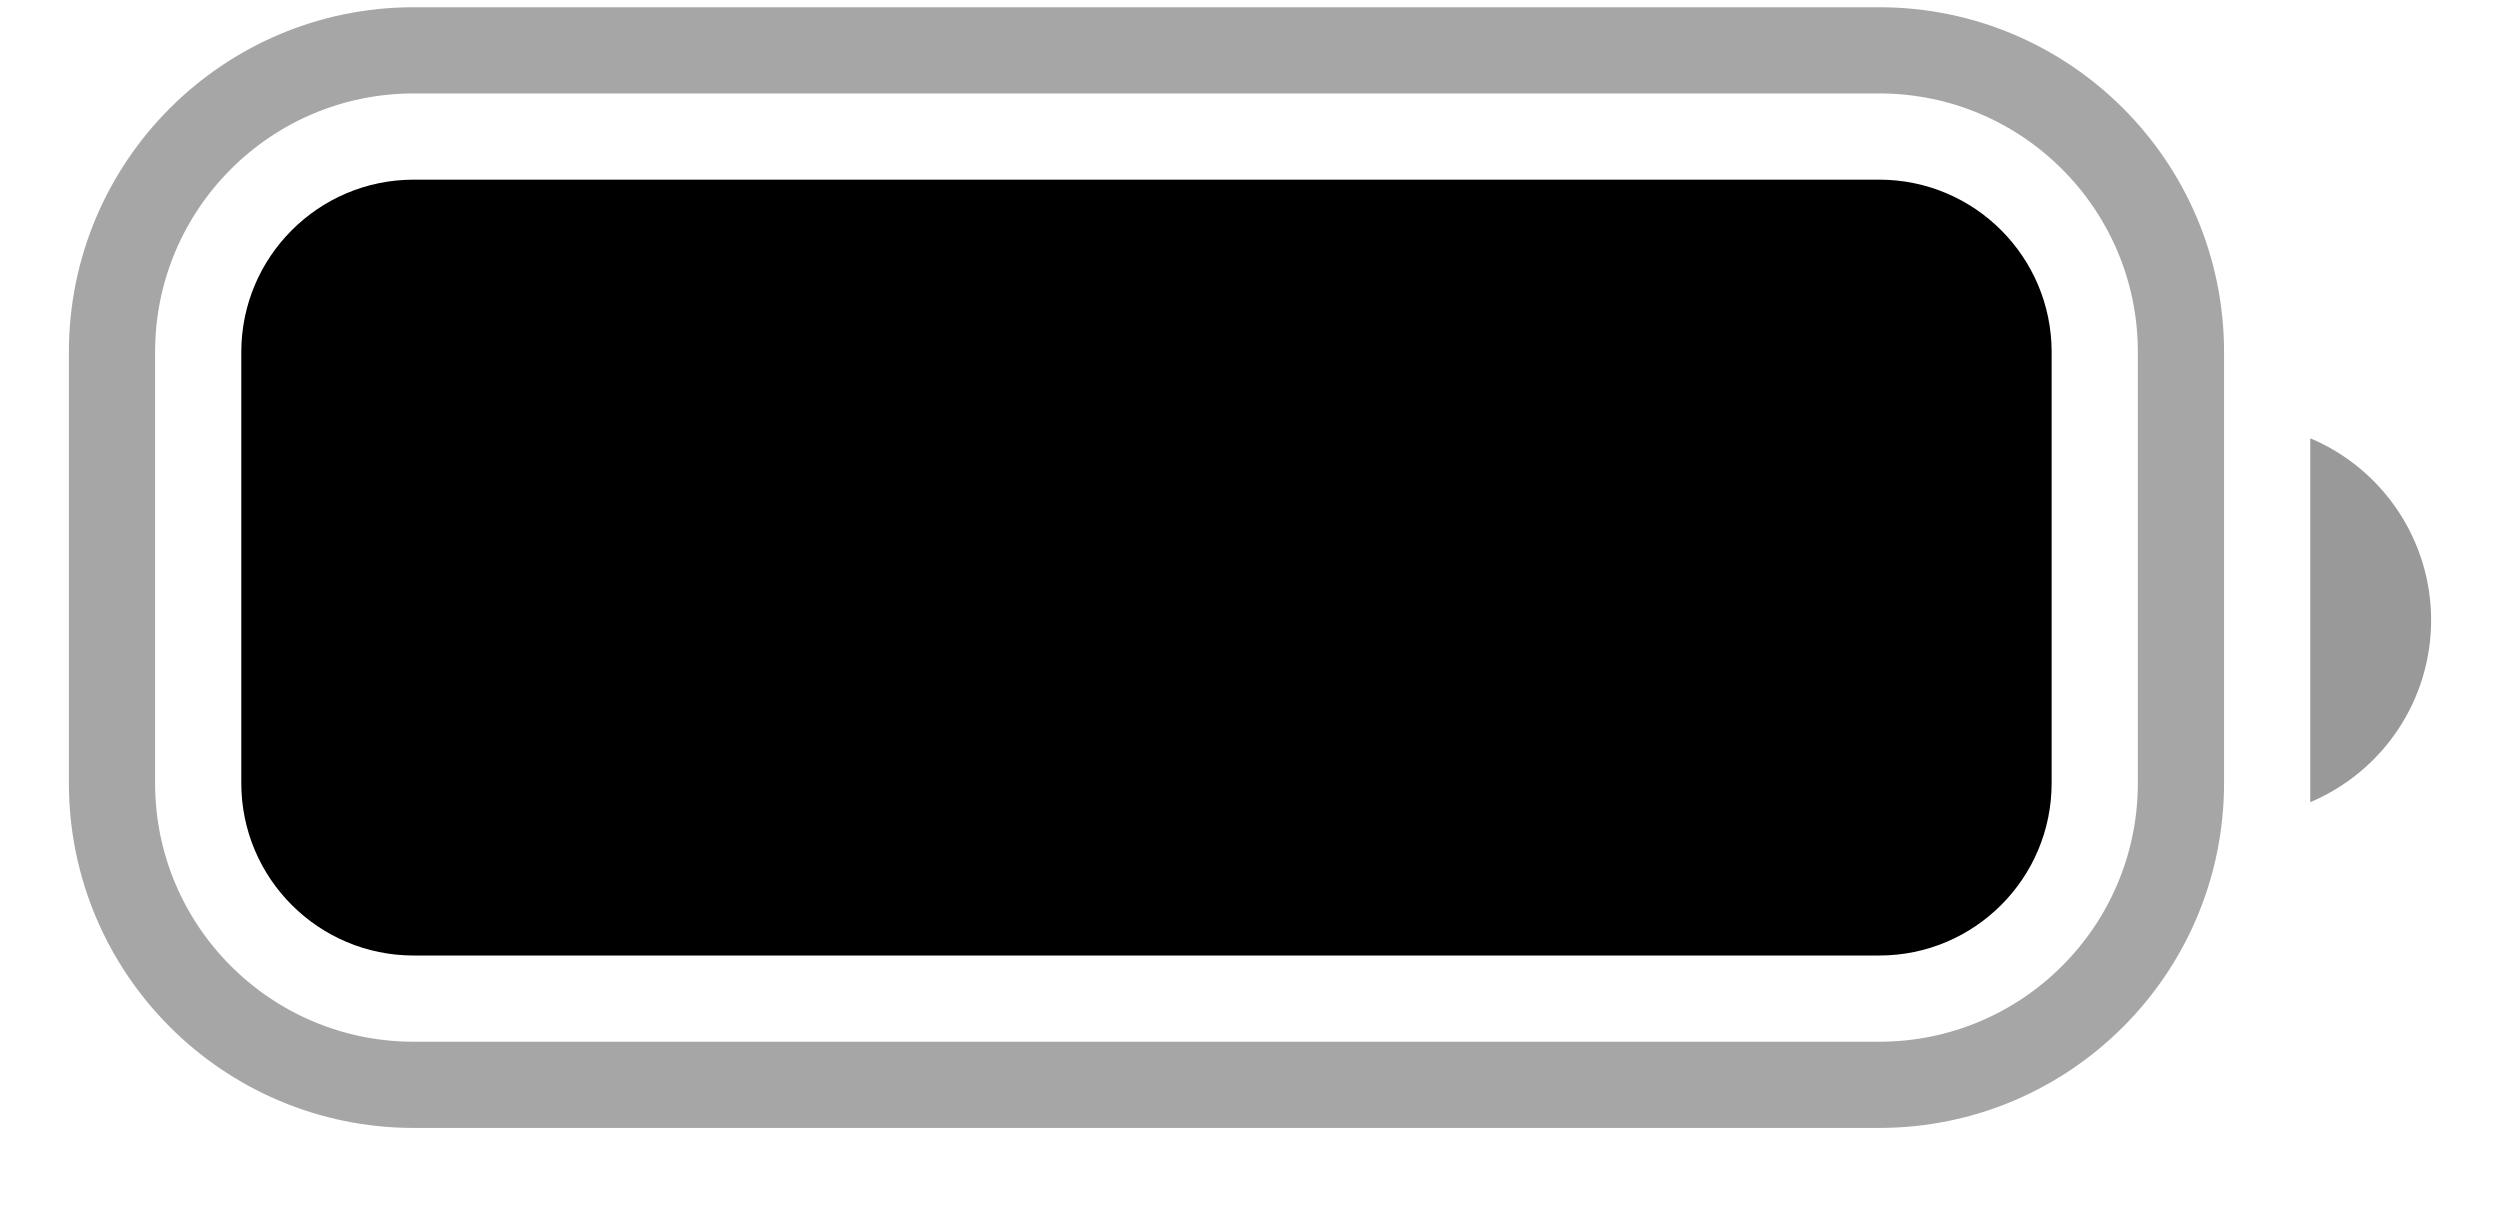 <svg width="29" height="14" viewBox="0 0 29 14" fill="none" xmlns="http://www.w3.org/2000/svg">
<path opacity="0.35" d="M1.299 4.084C1.299 2.151 2.866 0.584 4.799 0.584H21.799C23.732 0.584 25.299 2.151 25.299 4.084V9.084C25.299 11.017 23.732 12.584 21.799 12.584H4.799C2.866 12.584 1.299 11.017 1.299 9.084V4.084Z" stroke="black"/>
<path opacity="0.4" d="M26.799 5.084V9.305C27.648 8.947 28.201 8.116 28.201 7.194C28.201 6.273 27.648 5.442 26.799 5.084Z" fill="black"/>
<path d="M2.799 4.084C2.799 2.98 3.695 2.084 4.799 2.084H21.799C22.904 2.084 23.799 2.98 23.799 4.084V9.084C23.799 10.189 22.904 11.084 21.799 11.084H4.799C3.695 11.084 2.799 10.189 2.799 9.084V4.084Z" fill="black"/>
</svg>
